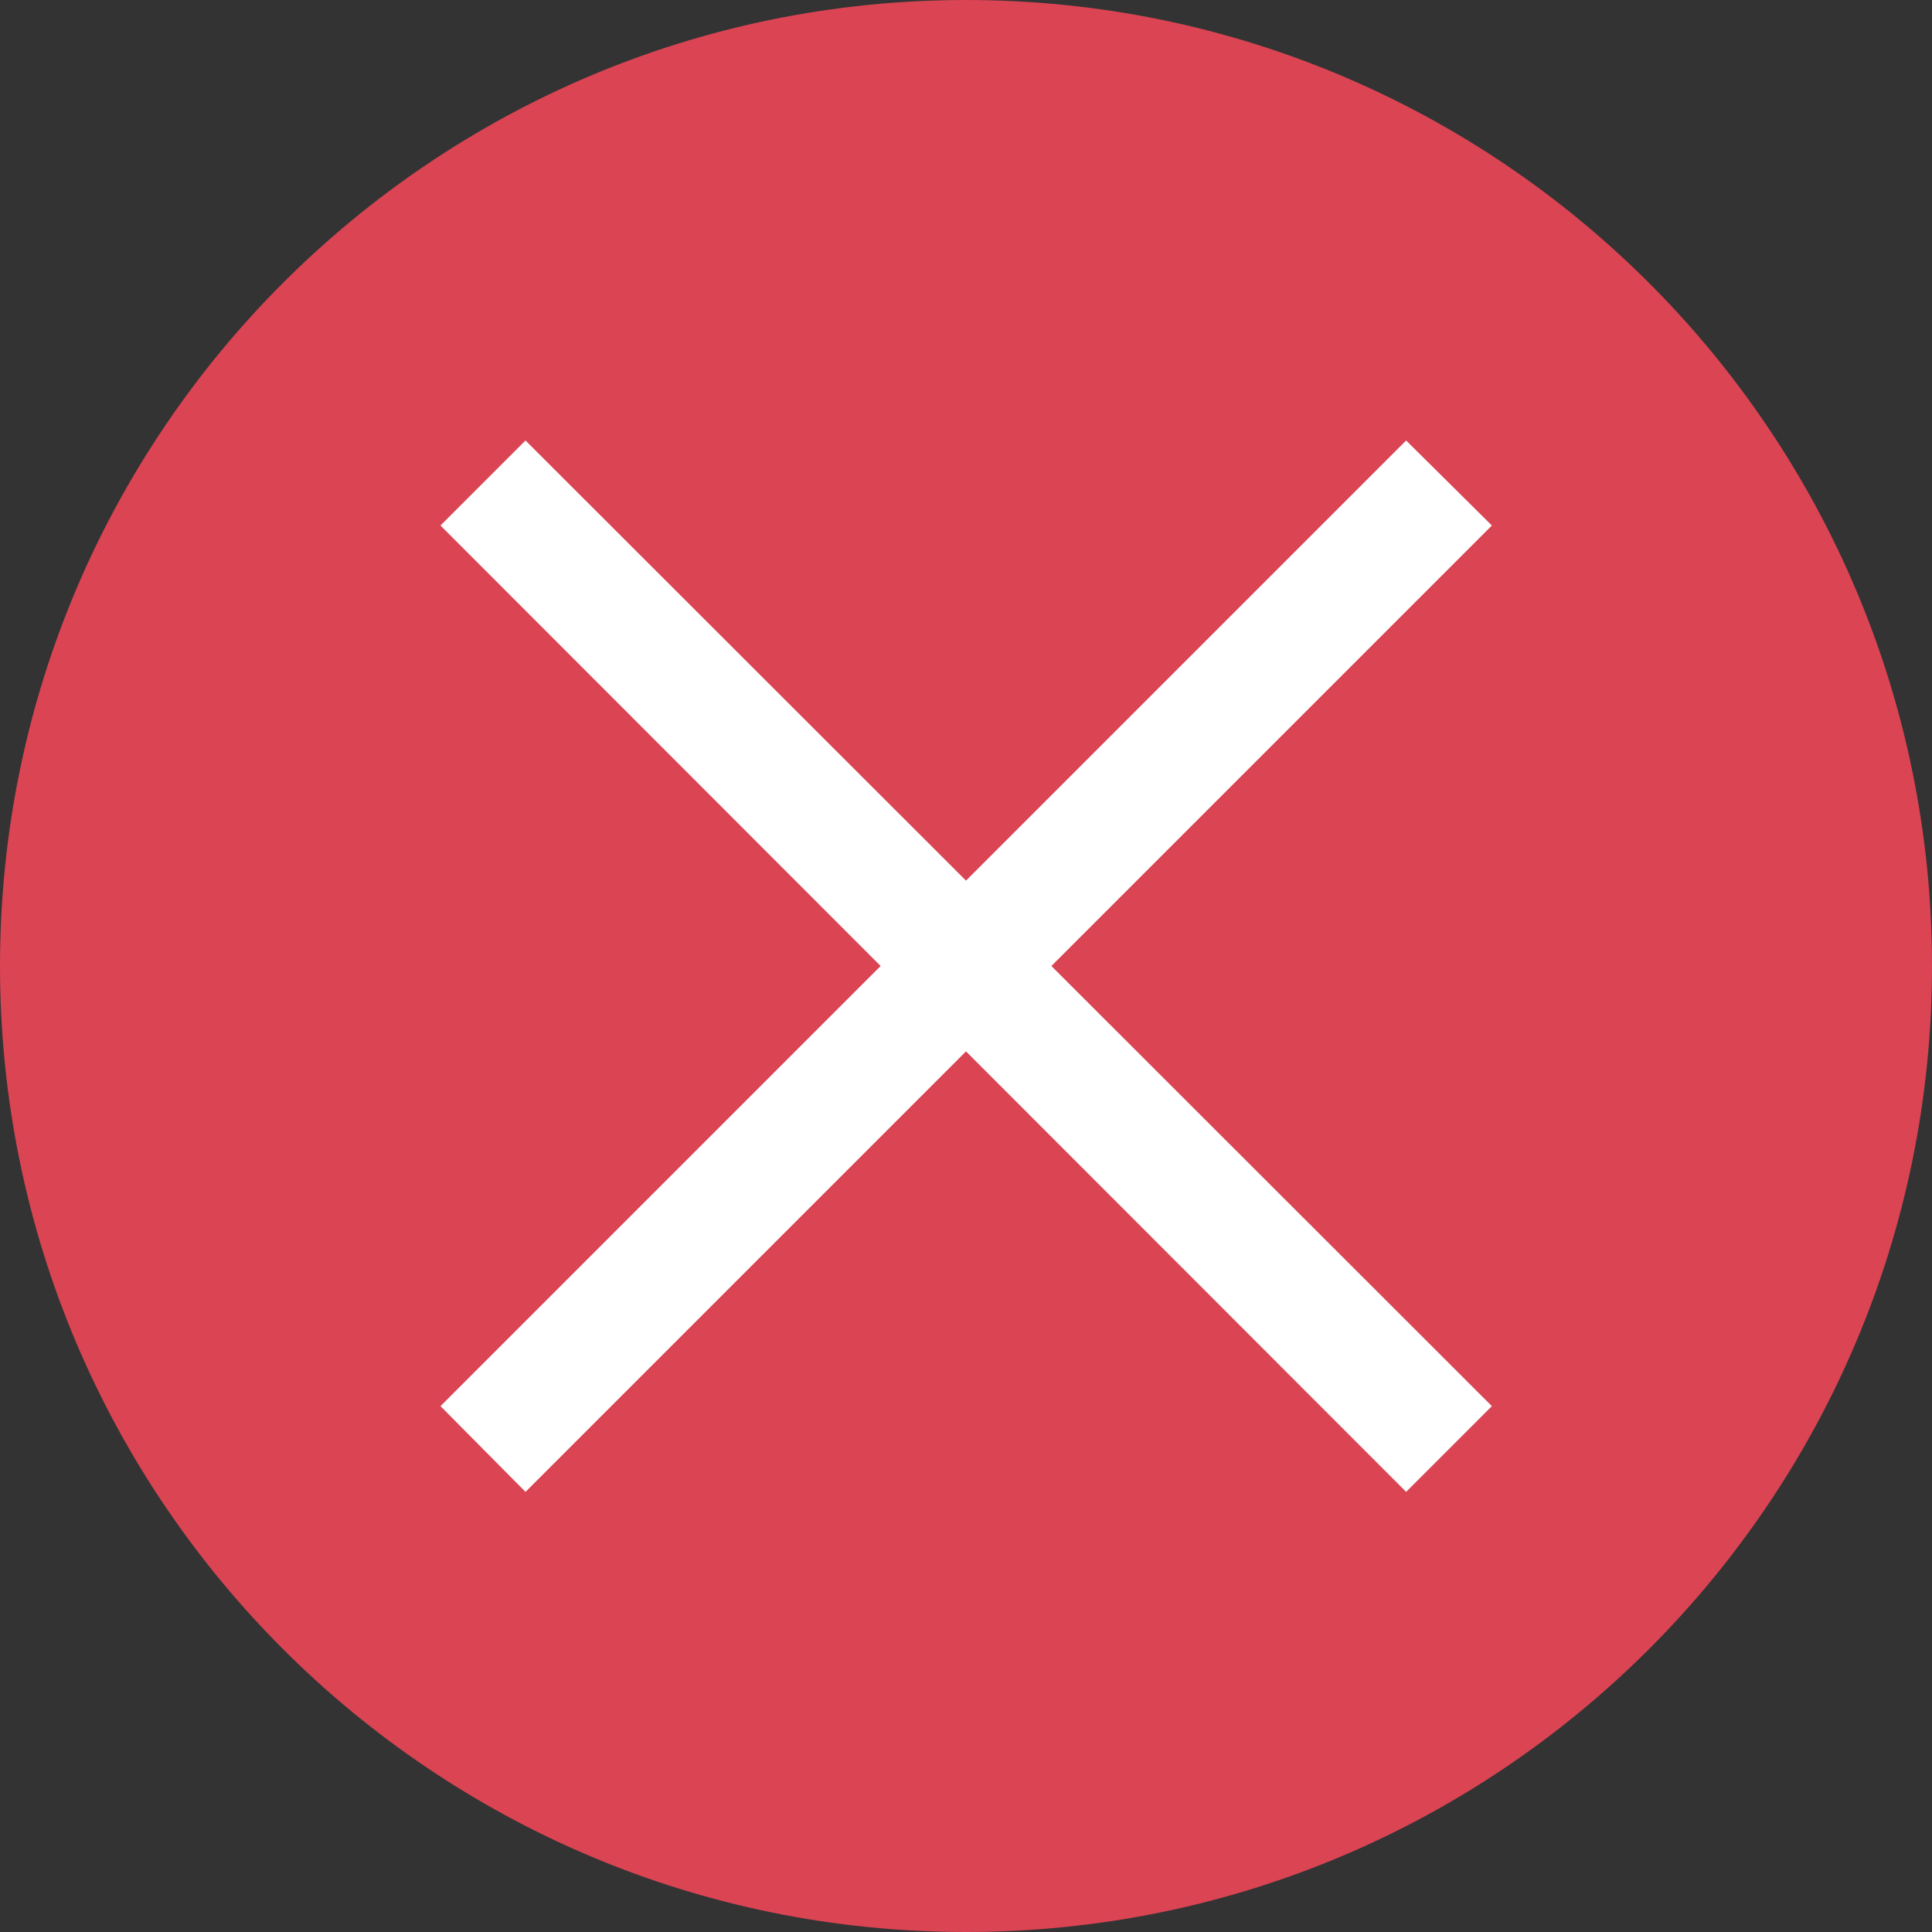 <?xml version="1.0" encoding="UTF-8"?>
<svg xmlns="http://www.w3.org/2000/svg" xmlns:xlink="http://www.w3.org/1999/xlink" width="16pt" height="16pt" viewBox="0 0 16 16" version="1.1">
<rect x="0" y="0" width="16" height="16" fill="#333333" stroke="none"/>
<g id="surface1">
<path style=" stroke:none;fill-rule:nonzero;fill:rgb(85.49%,26.667%,32.549%);fill-opacity:1;" d="M 8 0 C 3.582 0 0 3.582 0 8 C 0 12.418 3.582 16 8 16 C 12.418 16 16 12.418 16 8 C 16 3.582 12.418 0 8 0 Z M 8 0 "/>
<path style=" stroke:none;fill-rule:nonzero;fill:rgb(100%,100%,100%);fill-opacity:1;" d="M 4.352 3.648 L 3.648 4.352 L 7.293 8 L 3.648 11.645 L 4.352 12.355 L 8 8.707 L 11.645 12.355 L 12.355 11.645 L 8.707 8 L 12.355 4.352 L 11.645 3.648 L 8 7.293 Z M 4.352 3.648 "/>
</g>
</svg>
